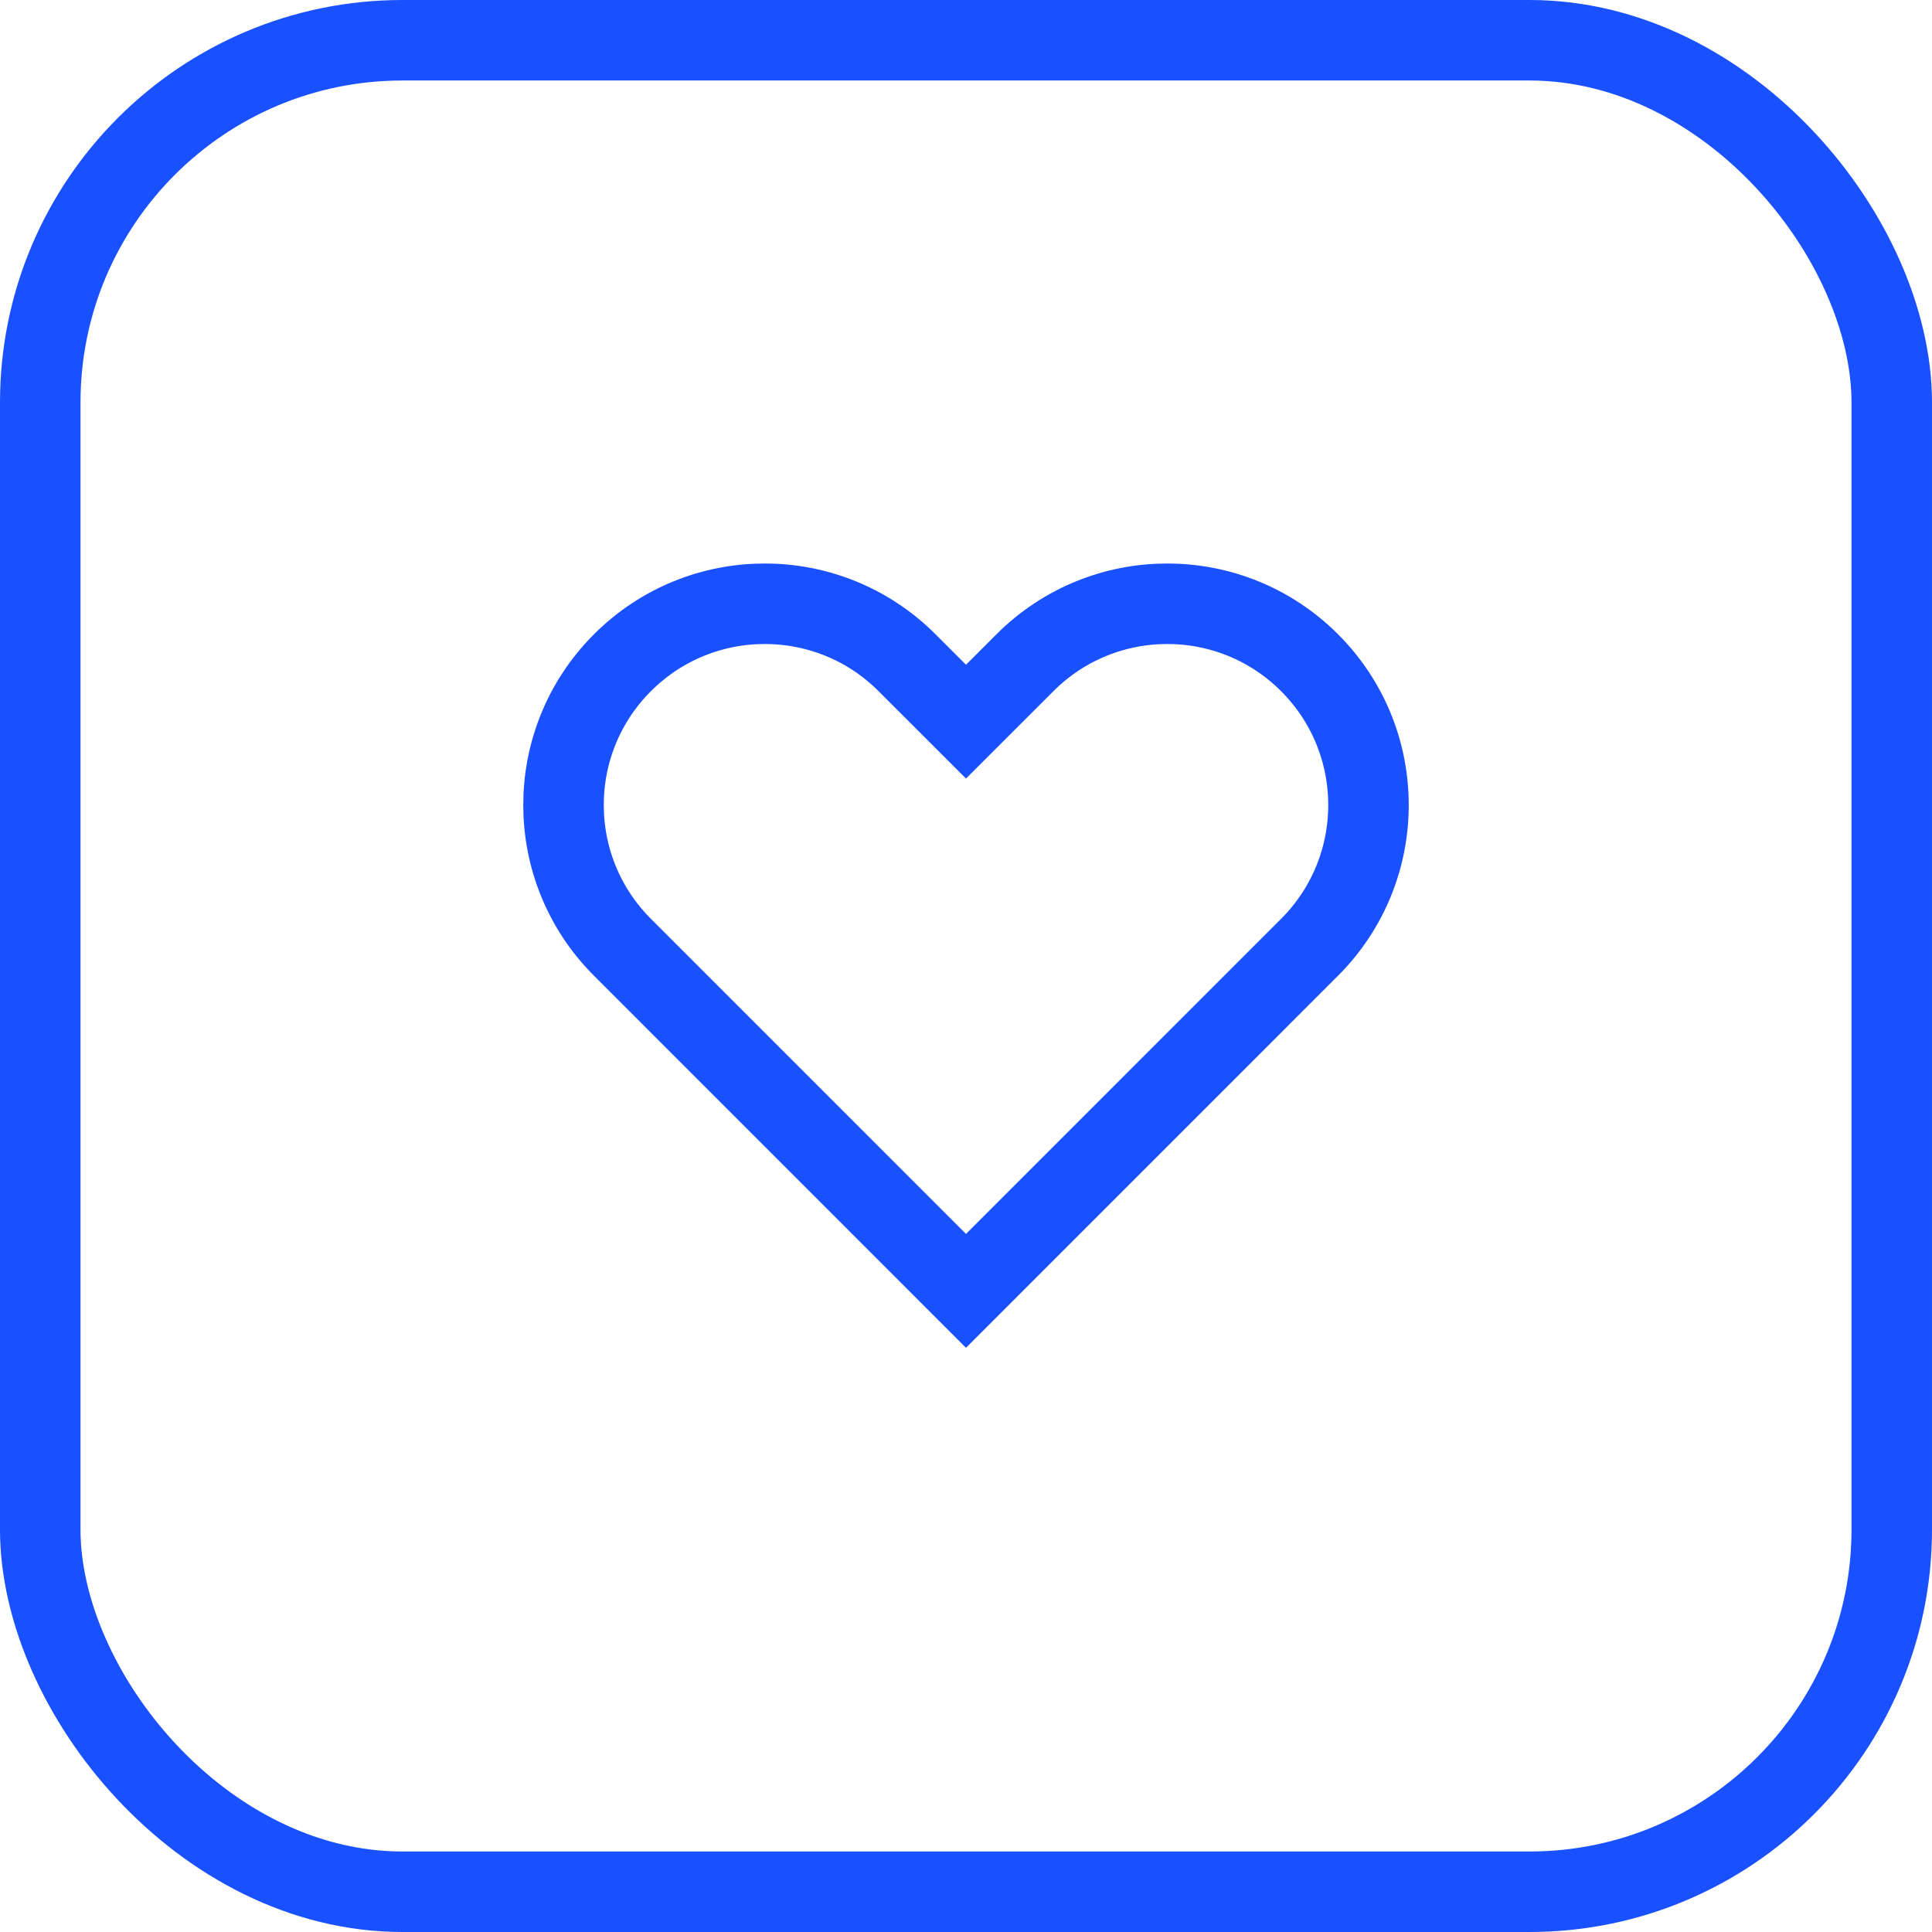 <svg width="60" height="60" viewBox="0 0 60 60" fill="none" xmlns="http://www.w3.org/2000/svg">
<rect x="1.25" y="1.25" width="57.5" height="57.5" rx="11.25" stroke="#1950FF" stroke-width="2.5"/>
<path fill-rule="evenodd" clip-rule="evenodd" d="M19.331 20.581C21.771 18.14 25.729 18.14 28.169 20.581L30 22.411L31.831 20.581C34.271 18.14 38.229 18.14 40.669 20.581C43.11 23.021 43.11 26.979 40.669 29.419L30 40.089L19.331 29.419C16.89 26.979 16.89 23.021 19.331 20.581Z" stroke="#1950FF" stroke-width="2.5"/>
</svg>
